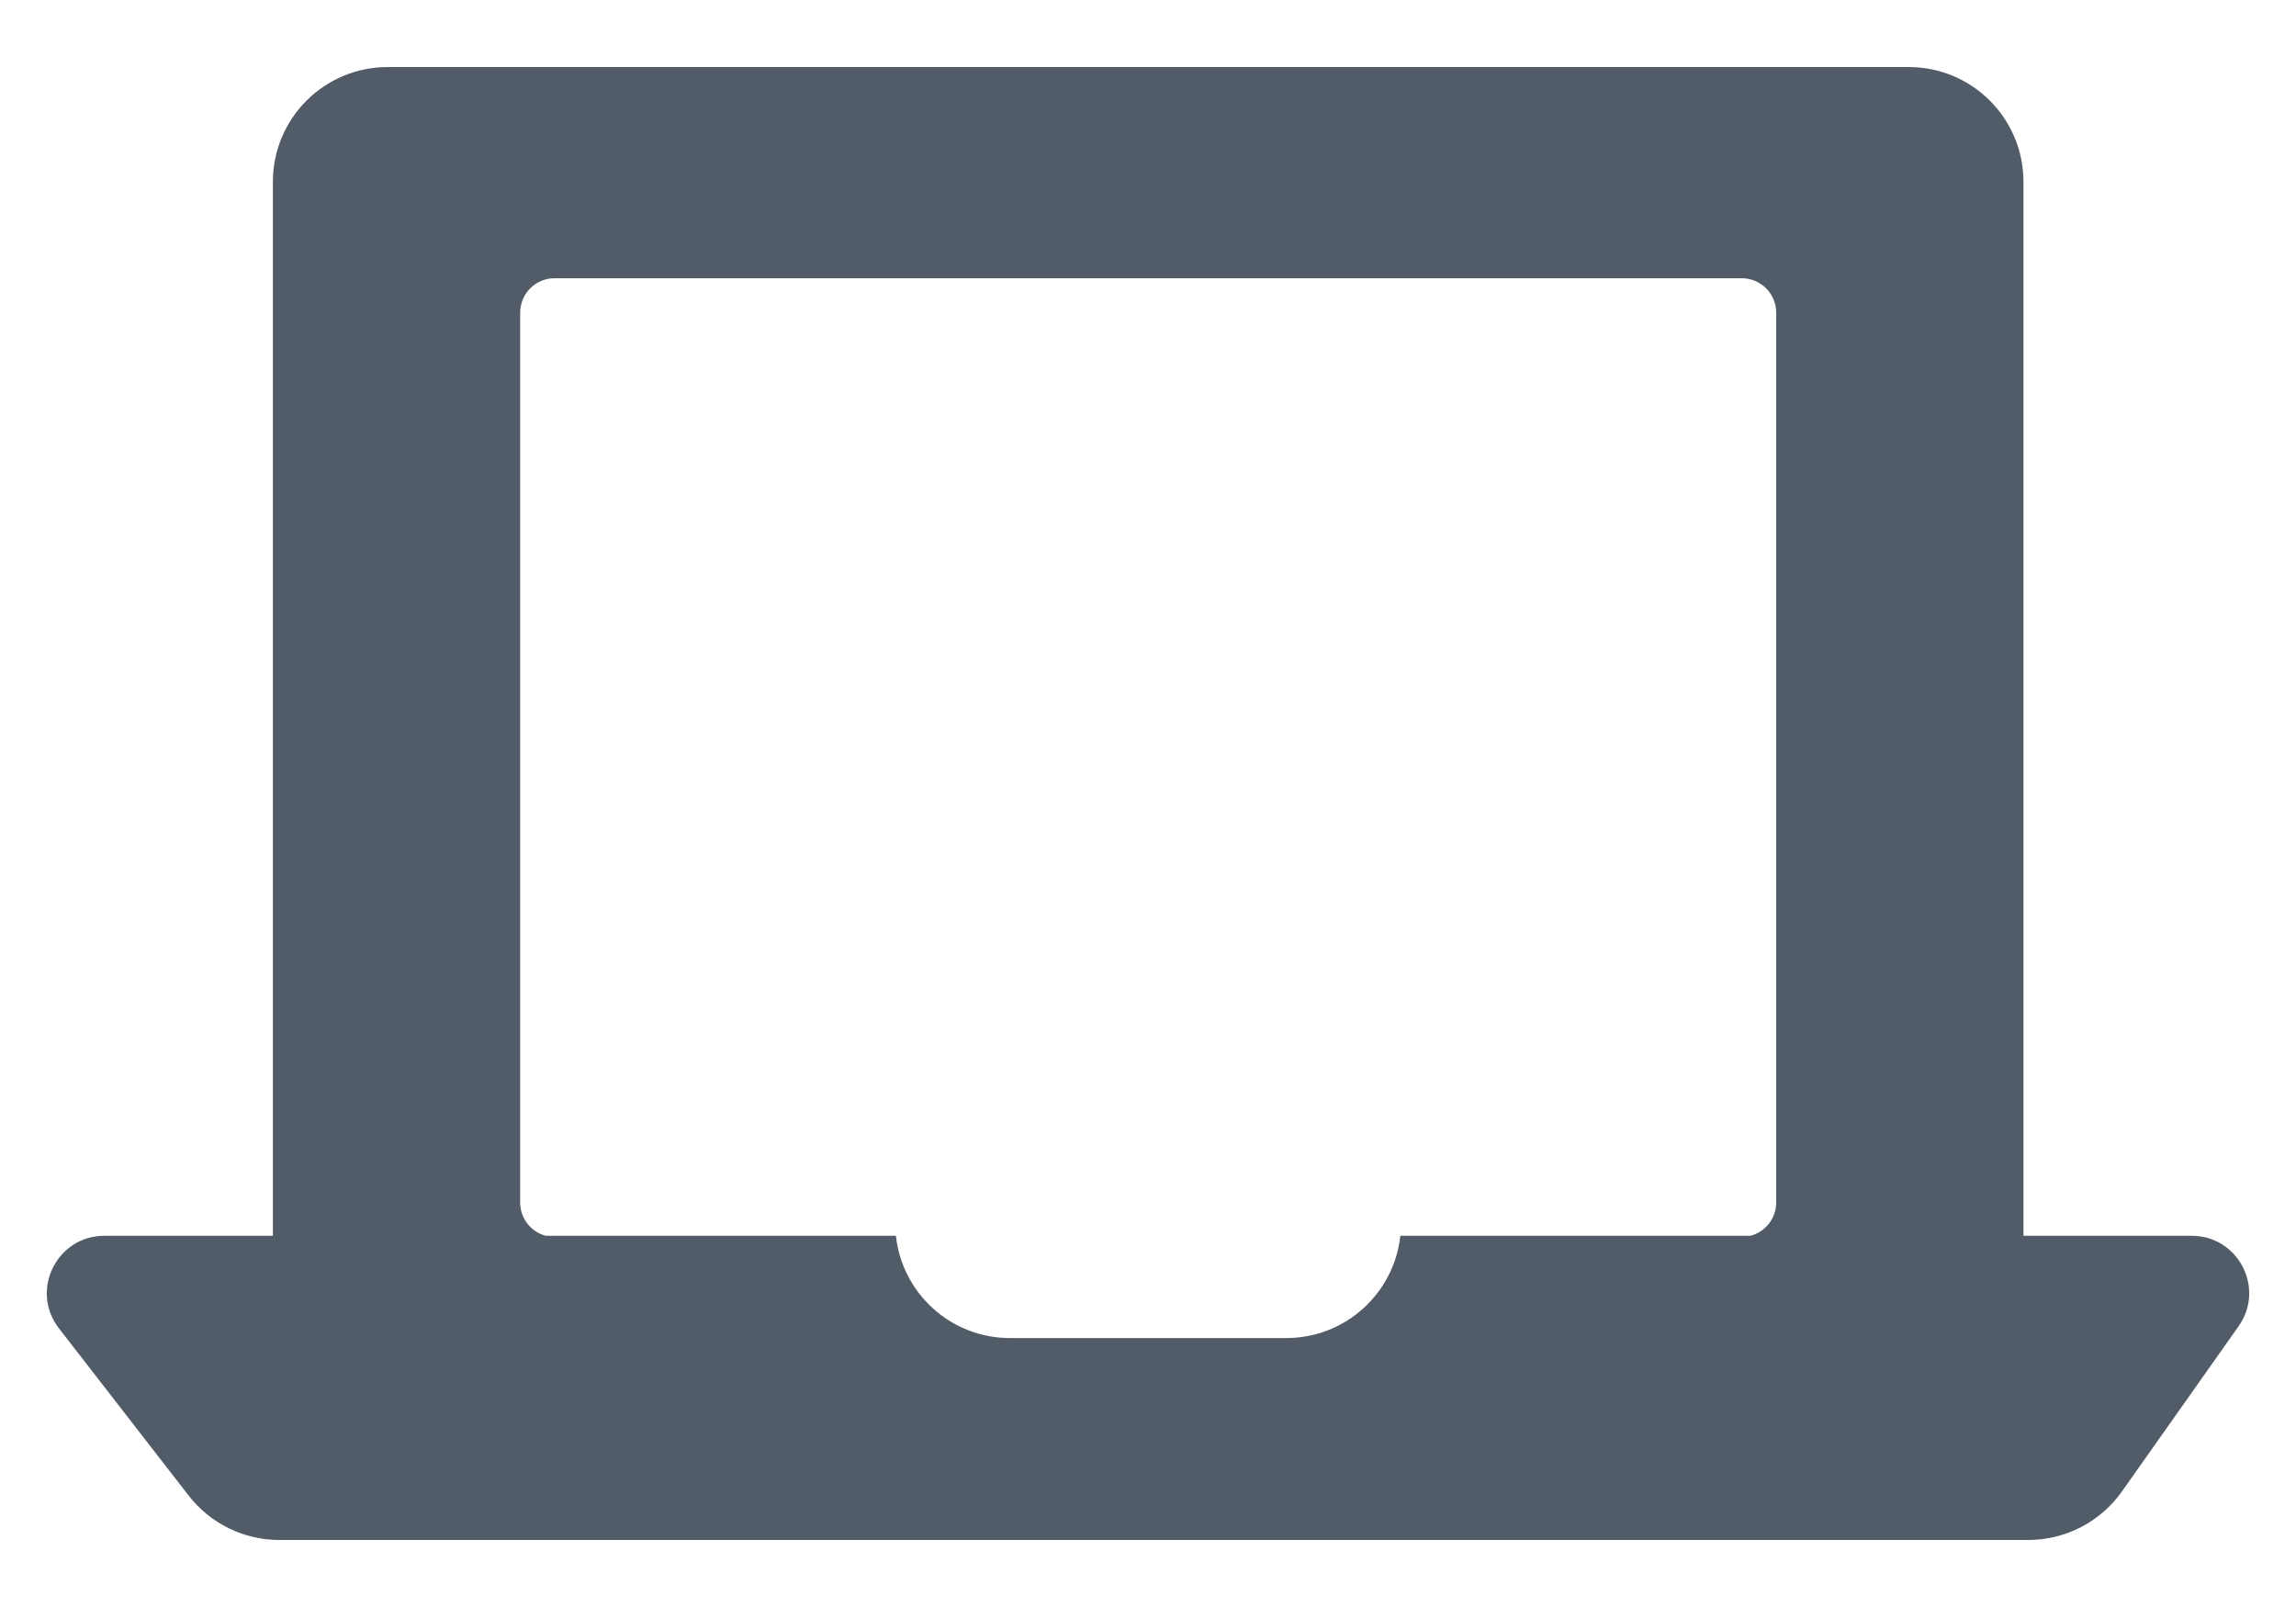 <svg width="20" height="14" viewBox="0 0 20 14" fill="none" xmlns="http://www.w3.org/2000/svg">
<path fill-rule="evenodd" clip-rule="evenodd" d="M3.377 0.584C2.825 0.584 2.377 1.031 2.377 1.584V10.766H0.909C0.493 10.766 0.259 11.244 0.513 11.572L1.643 13.029C1.833 13.274 2.124 13.416 2.433 13.416H17.667C17.992 13.416 18.296 13.259 18.484 12.993L19.5 11.554C19.734 11.223 19.497 10.766 19.091 10.766H17.626V1.584C17.626 1.031 17.178 0.584 16.626 0.584H3.377ZM12.198 10.766H15.249C15.377 10.732 15.472 10.615 15.472 10.476V2.724C15.472 2.558 15.338 2.424 15.172 2.424H4.831C4.665 2.424 4.531 2.558 4.531 2.724V10.476C4.531 10.615 4.625 10.732 4.754 10.766H7.804C7.858 11.267 8.282 11.657 8.798 11.657H11.204C11.72 11.657 12.144 11.267 12.198 10.766Z" fill="#525C69"/>
</svg>
